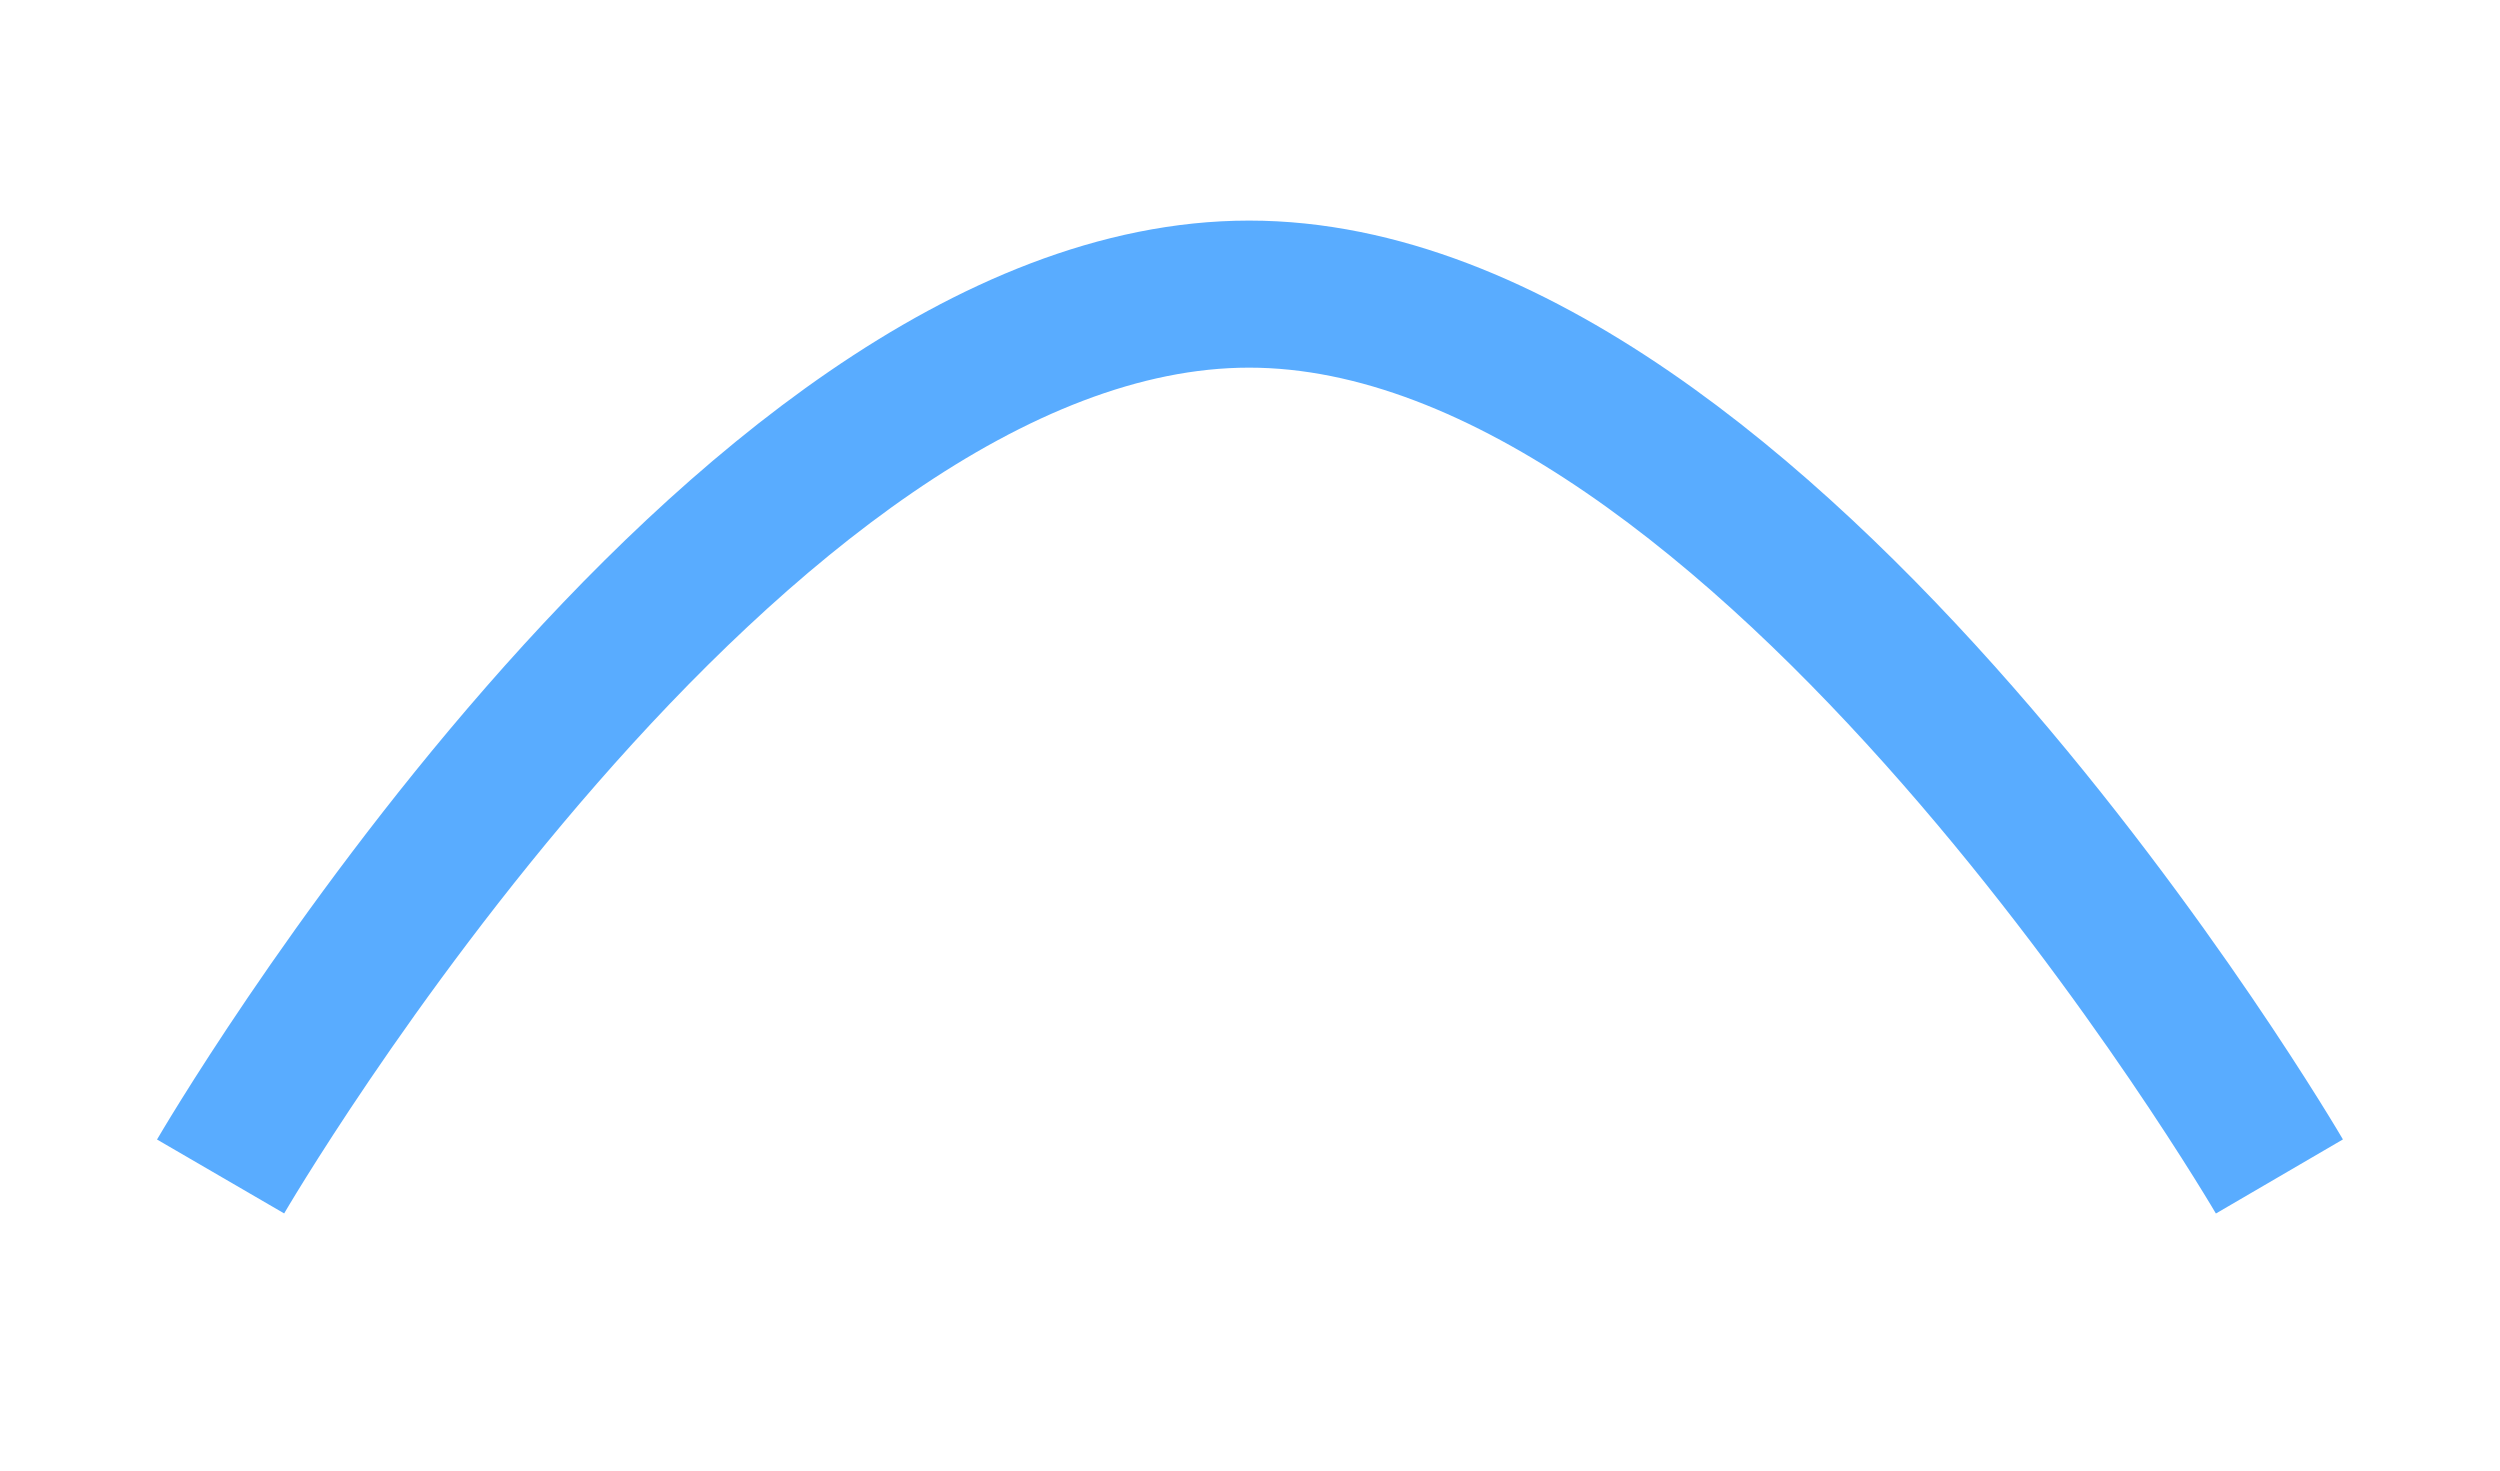 <svg width="34" height="20" viewBox="0 0 34 20" fill="none" xmlns="http://www.w3.org/2000/svg">
<g id="quadratic">
<g id="img">
<path id="Path 5" d="M3 16C3 16 9.976 4 16.988 4C24 4 31 16 31 16" stroke="#59ACFF" stroke-width="2"/>
</g>
</g>
</svg>
